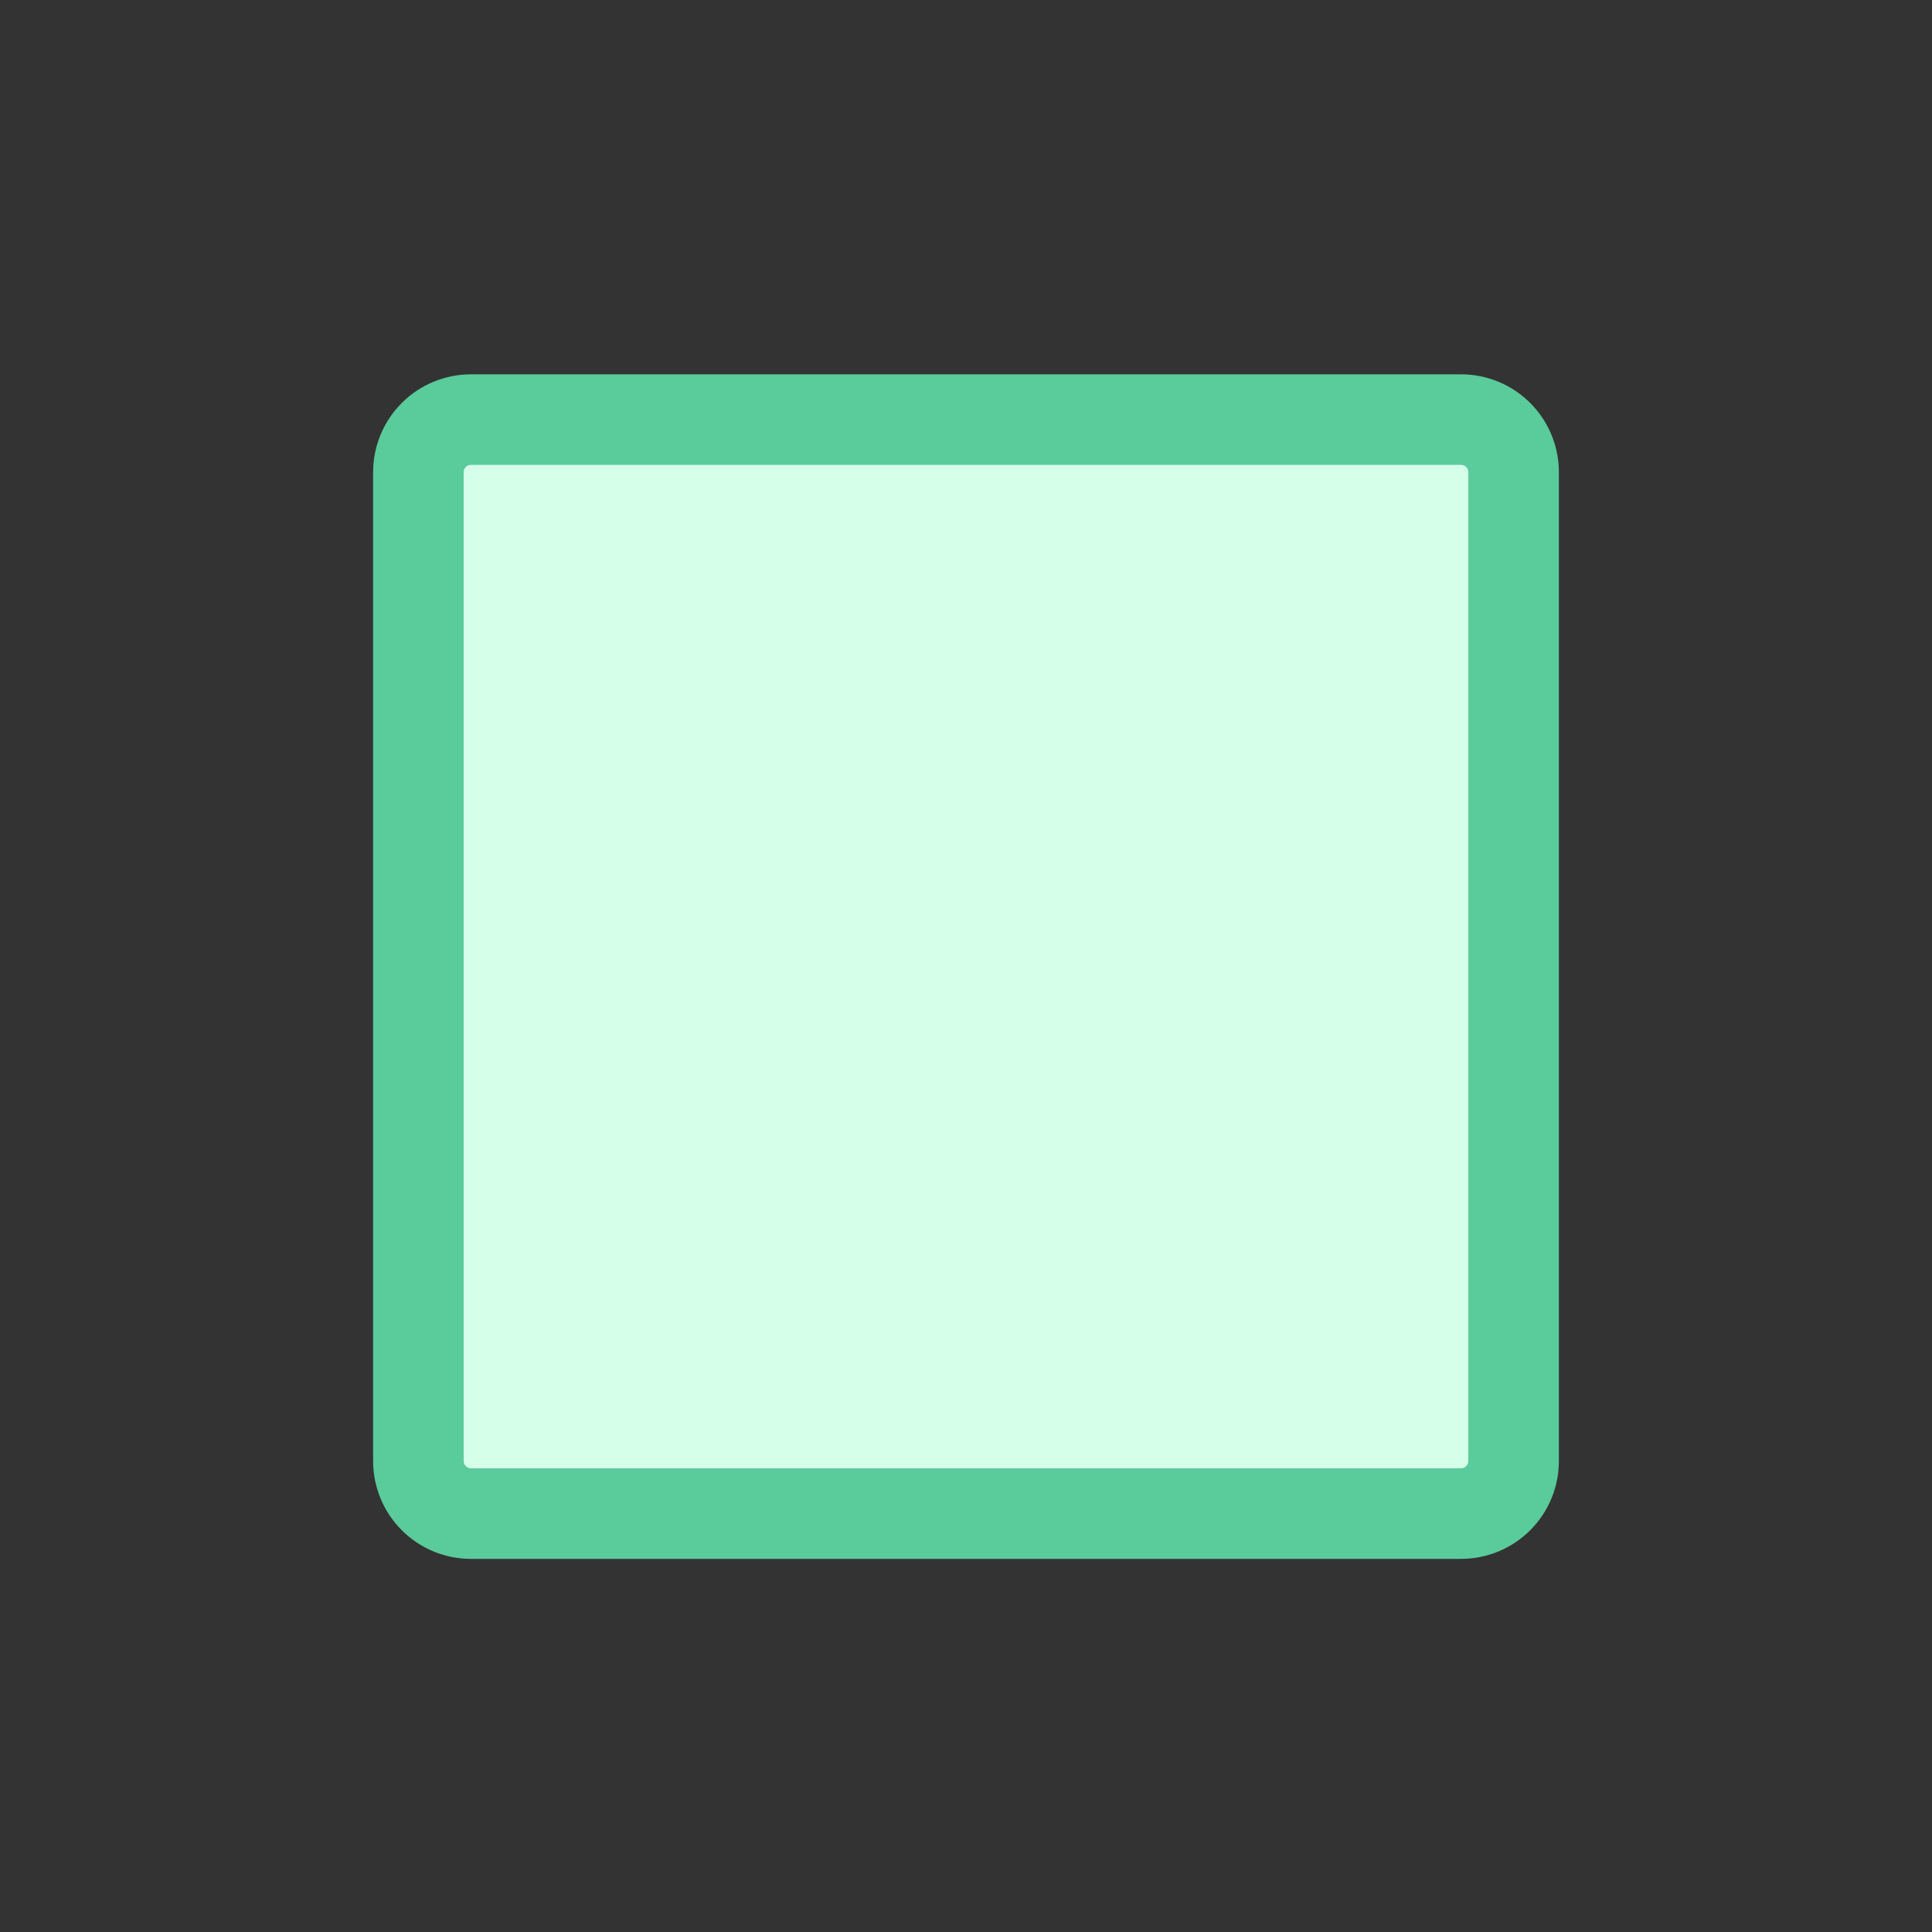 <svg width="24" height="24" viewBox="0 0 24 24" fill="none" xmlns="http://www.w3.org/2000/svg">
<rect x="0" y="0" width="24" height="24" fill="#333333" stroke="none"/>
<path d="M5.85 5.205H18.135C18.31 5.205 18.478 5.275 18.602 5.398C18.726 5.522 18.795 5.69 18.795 5.865V18.15C18.795 18.321 18.727 18.485 18.606 18.606C18.485 18.727 18.321 18.795 18.15 18.795H5.865C5.69 18.795 5.522 18.726 5.398 18.602C5.275 18.478 5.205 18.31 5.205 18.135V5.85C5.205 5.679 5.273 5.515 5.394 5.394C5.515 5.273 5.679 5.205 5.85 5.205Z" fill="#D6FFEA"/>
<path d="M18.15 5.775C18.174 5.775 18.197 5.784 18.213 5.801C18.23 5.818 18.24 5.841 18.24 5.865V18.15C18.24 18.174 18.23 18.197 18.213 18.213C18.197 18.23 18.174 18.24 18.15 18.24H5.85C5.826 18.24 5.803 18.23 5.786 18.213C5.769 18.197 5.76 18.174 5.76 18.15V5.865C5.76 5.841 5.769 5.818 5.786 5.801C5.803 5.784 5.826 5.775 5.85 5.775H18.15ZM18.15 4.65H5.85C5.528 4.65 5.218 4.778 4.991 5.006C4.763 5.234 4.635 5.543 4.635 5.865V18.15C4.635 18.472 4.763 18.781 4.991 19.009C5.218 19.237 5.528 19.365 5.85 19.365H18.15C18.472 19.365 18.781 19.237 19.009 19.009C19.237 18.781 19.365 18.472 19.365 18.15V5.865C19.365 5.543 19.237 5.234 19.009 5.006C18.781 4.778 18.472 4.65 18.15 4.65Z" fill="#5ACB9A"/>
</svg>
